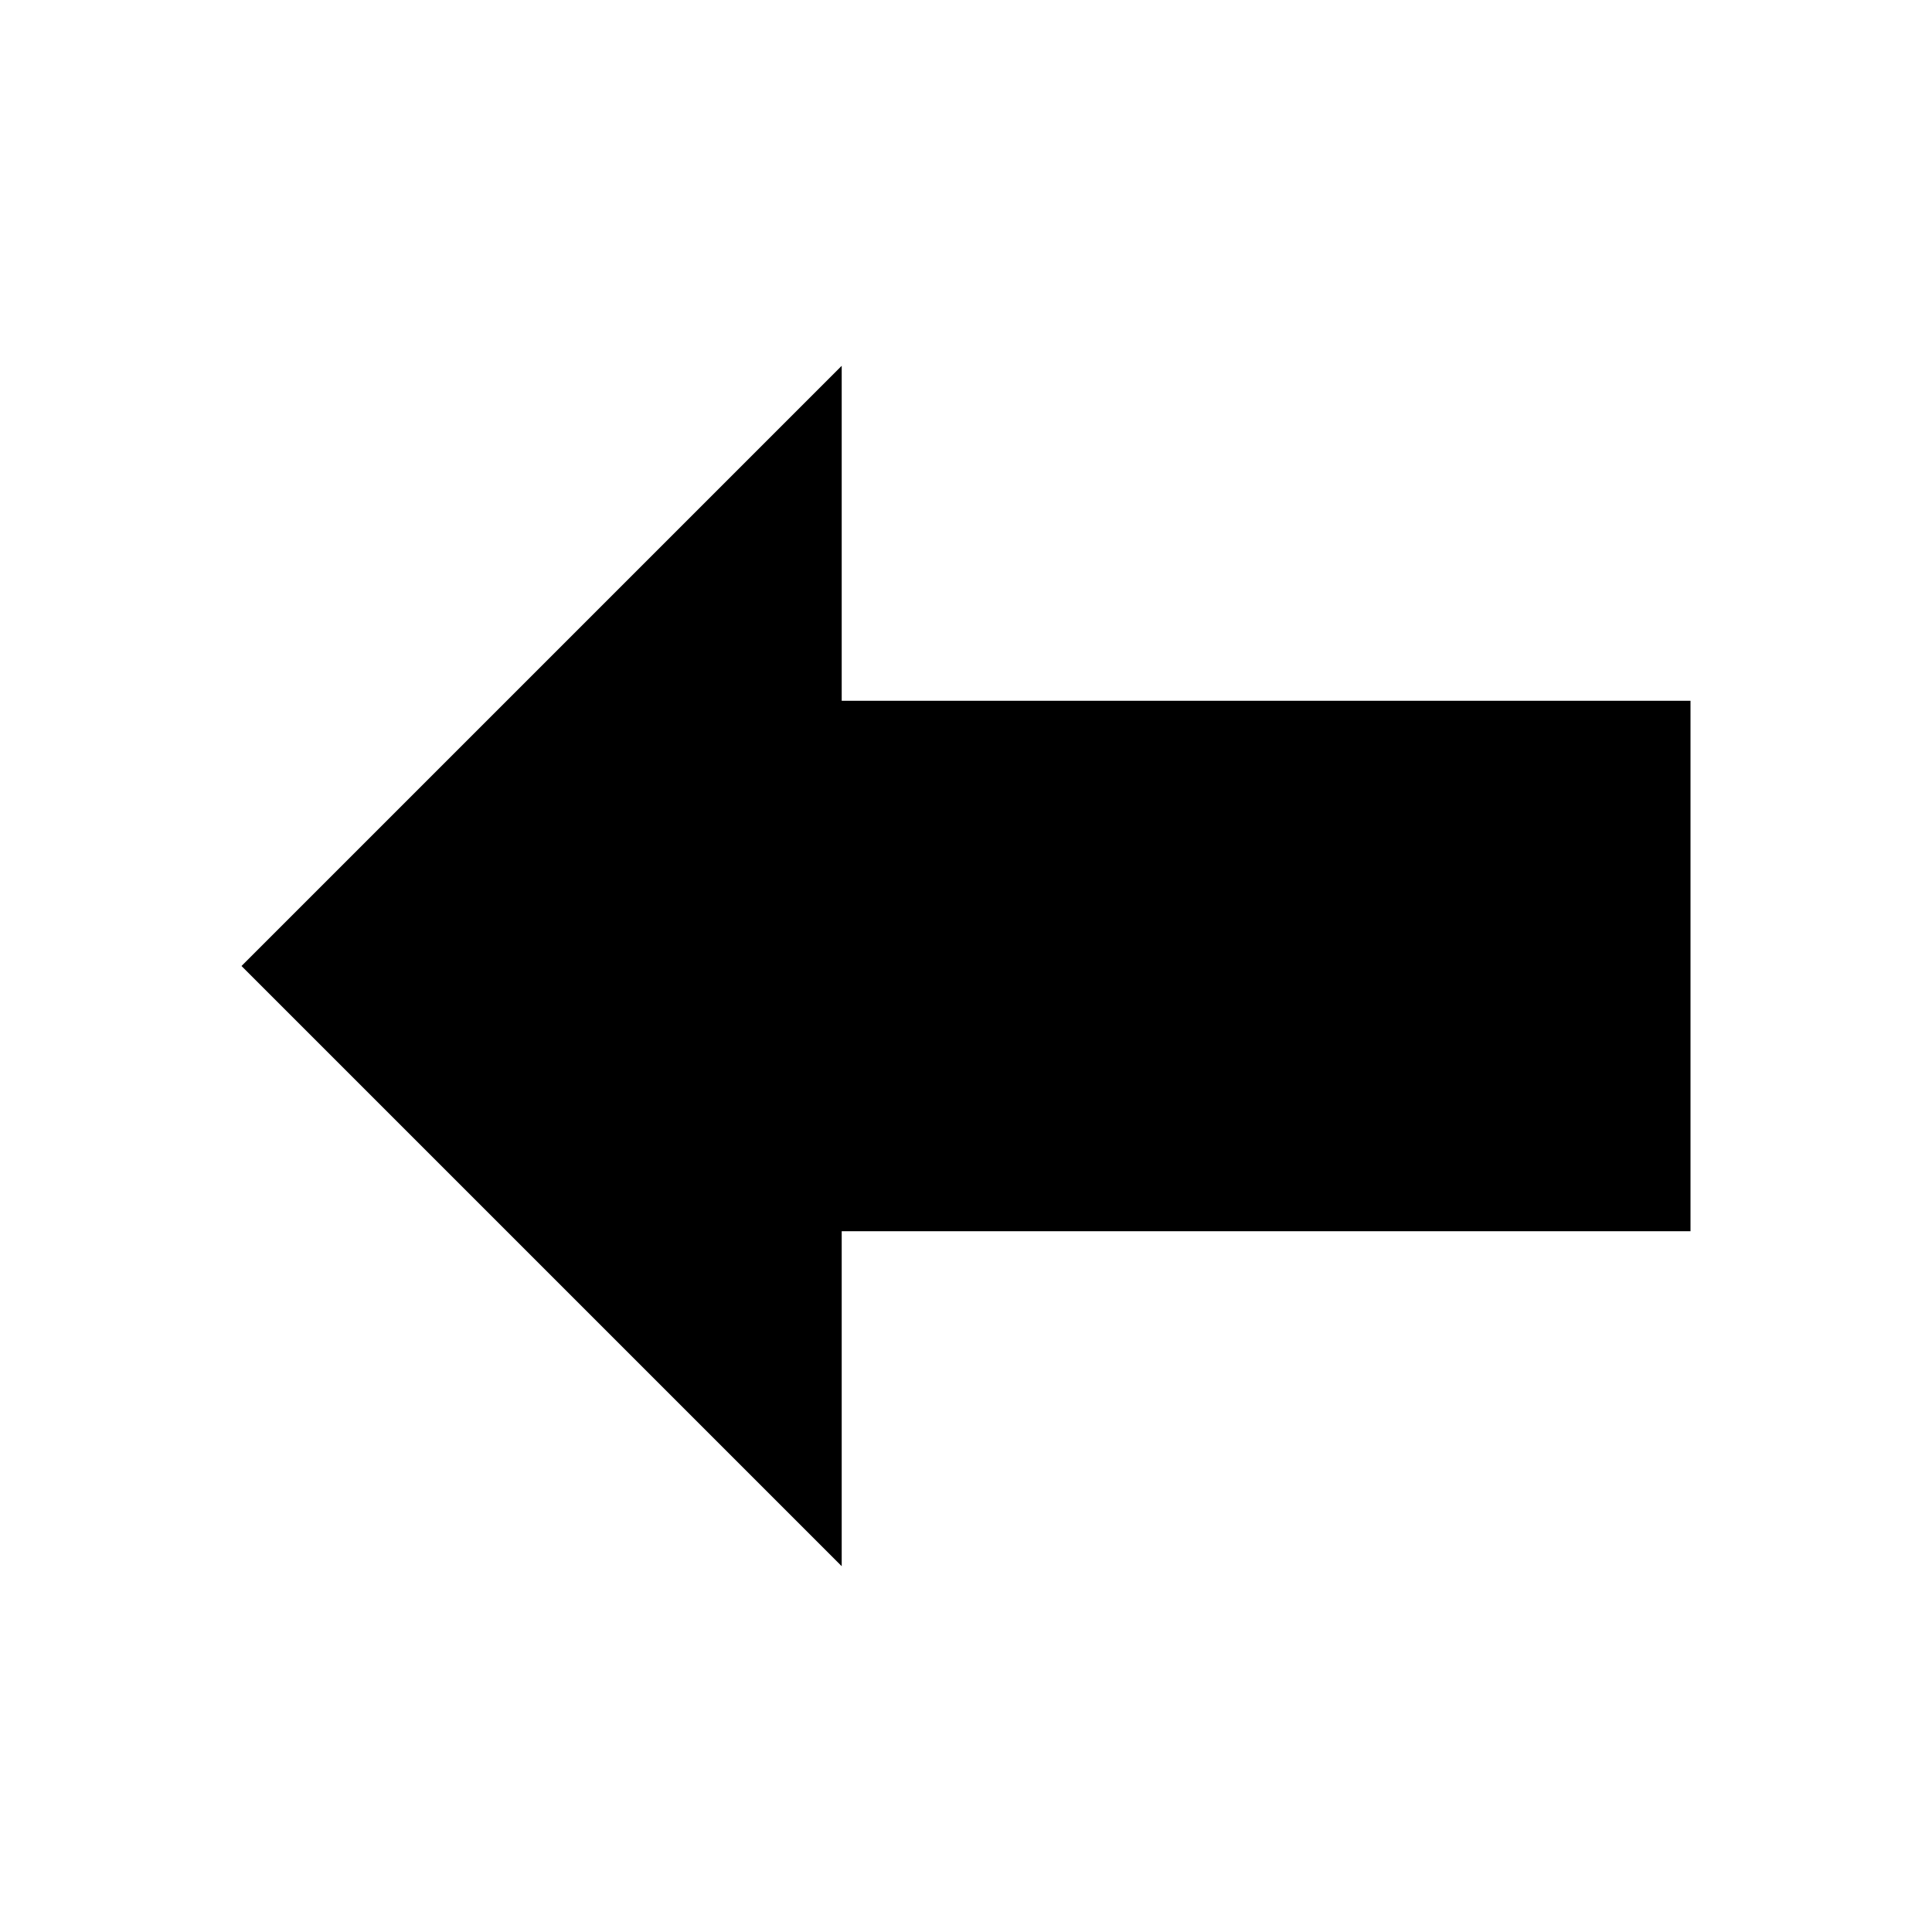 <!-- Generated by IcoMoon.io -->
<svg version="1.1" xmlns="http://www.w3.org/2000/svg" width="24" height="24" viewBox="0 0 24 24">
<title>Arrow_left_Secondary</title>
<path d="M3 12l7.456 7.456v-4.161h10.544v-6.59h-10.544v-4.161z"></path>
</svg>
